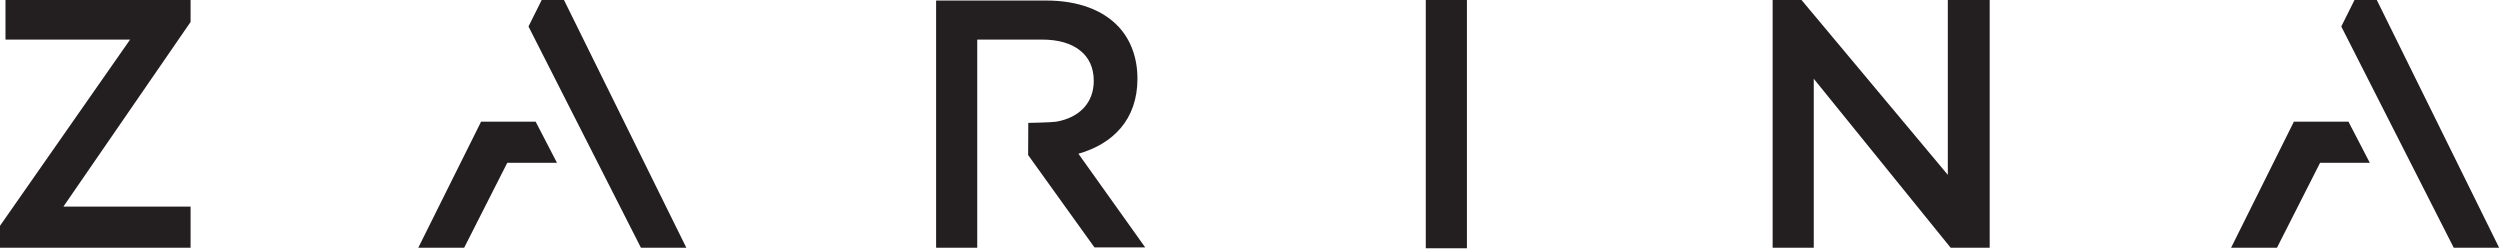 <svg width="2897" height="288" viewBox="0 0 2897 288" fill="none" xmlns="http://www.w3.org/2000/svg">
<path d="M1318.07 91.332C1318.07 67.257 1310.61 46.844 1296.65 31.455C1278.55 11.879 1249.77 0.613 1212.27 0.613H1084.76V287.08H1132.43V45.919H1134.17V45.875H1207.49C1226.33 45.875 1241.26 50.192 1251.46 58.4C1261.8 66.424 1267.45 78.325 1267.45 93.793C1267.45 119.16 1250.8 136.416 1223.74 141.055C1218.97 141.873 1191.57 142.424 1191.57 142.424L1191.4 179.692L1268.27 286.697H1327.08L1249.67 178.157C1289.82 166.695 1318.07 138.435 1318.07 91.332Z" fill="#231F20"/>
<path d="M6.356 45.875H150.759L0 261.658V287.08H220.855V239.409H73.471L220.855 25.435V0.001H6.356V45.875Z" fill="#231F20"/>
<path d="M2257.13 202.6L2087.6 0.002H2054.13V287.08H2101.79V91.279L2260.41 287.08H2305.65V0.002H2257.13V202.6Z" fill="#231F20"/>
<path d="M1652.19 287.693H1699.87V0.001H1652.19V287.693Z" fill="#231F20"/>
<path d="M627.711 0.001L612.415 30.707L742.712 287.08H795.328L653.545 0.001H627.711Z" fill="#231F20"/>
<path d="M557.436 140.972V141.069L484.697 287.08H537.86L587.833 188.643H645.433L620.696 140.972H557.436Z" fill="#231F20"/>
<path d="M2754.23 0H2728.4L2713.08 30.705L2843.4 287.08H2896.01L2754.23 0Z" fill="#231F20"/>
<path d="M2658.12 140.972V141.069L2585.38 287.08H2638.55L2688.51 188.642H2746.12L2721.38 140.972H2658.12Z" fill="#231F20"/>
</svg>
